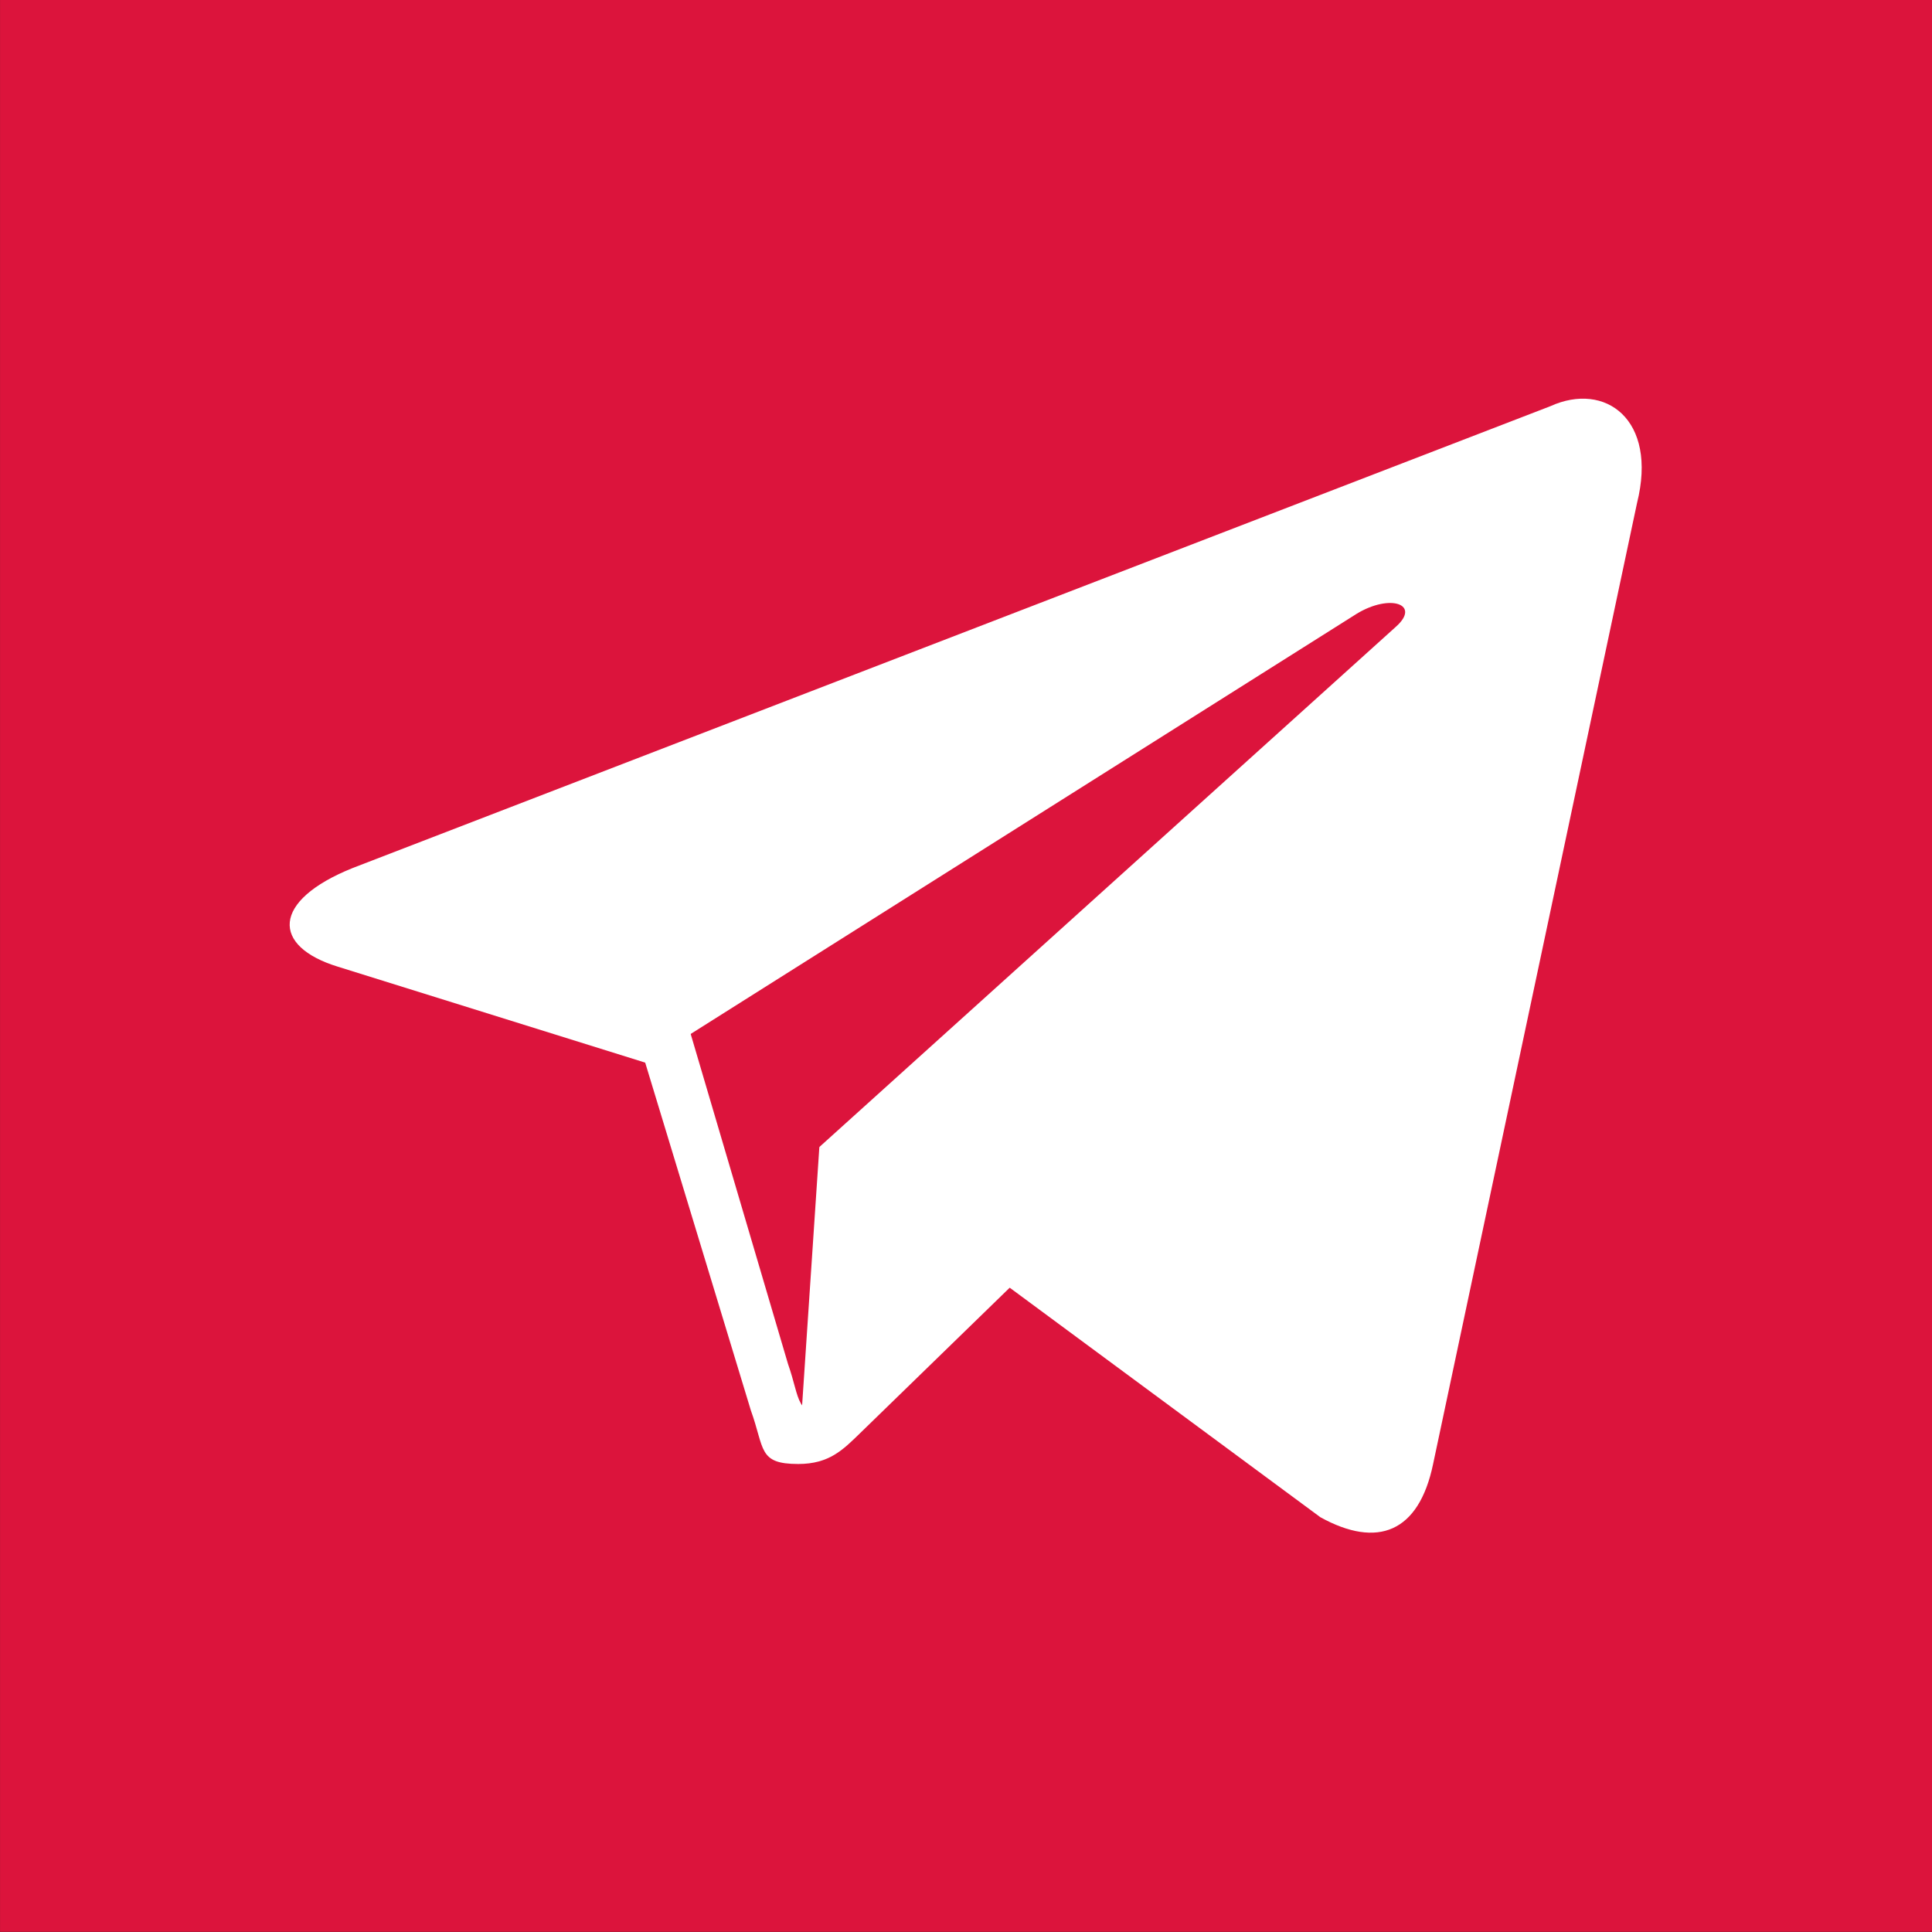 <?xml version="1.0" encoding="UTF-8" standalone="no"?>
<!DOCTYPE svg PUBLIC "-//W3C//DTD SVG 1.1//EN" "http://www.w3.org/Graphics/SVG/1.1/DTD/svg11.dtd">
<svg width="100%" height="100%" viewBox="0 0 500 500" version="1.1" xmlns="http://www.w3.org/2000/svg" xmlns:xlink="http://www.w3.org/1999/xlink" xml:space="preserve" style="fill-rule:evenodd;clip-rule:evenodd;stroke-linejoin:round;stroke-miterlimit:1.414;">
    <rect x="0" y="0" width="500" height="500" fill="#333333" stroke="none"/>
    <g transform="matrix(1.825,0,0,2.242,-102.19,-174.888)">
        <rect x="56" y="78" width="274" height="223" style="fill:rgb(220,20,60);"/>
    </g>
    <g transform="matrix(1.174,0,0,1.174,-43.561,-43.56)">
        <g transform="matrix(2.284,0,0,2.284,-10.771,-39.871)">
            <path d="M98,175C94.112,175 94.773,173.532 93.432,169.831L82,132.206L170,80" style="fill:white;fill-rule:nonzero;"/>
        </g>
        <g transform="matrix(2.117,-7.96499e-18,7.63356e-17,2.181,13.016,-32.633)">
            <path d="M98,175C94.112,175 94.773,173.532 93.432,169.831L82,132.206L170,80" style="fill:rgb(220,20,60);fill-rule:nonzero;"/>
        </g>
        <g transform="matrix(2.284,0,0,2.284,-10.771,-39.871)">
            <path d="M98,175C101,175 102.326,173.628 104,172L120,156.442L100.042,144.407" style="fill:white;fill-rule:nonzero;"/>
        </g>
        <g transform="matrix(2.284,0,0,2.284,-10.771,-39.871)">
            <path d="M100.04,144.41L148.4,180.139C153.919,183.184 157.901,181.607 159.276,175.016L178.961,82.253C180.976,74.172 175.881,70.507 170.602,72.904L55.012,117.475C47.122,120.64 47.168,125.042 53.573,127.003L83.236,136.262L151.909,92.937C155.151,90.971 158.127,92.028 155.685,94.195" style="fill:white;fill-rule:nonzero;"/>
        </g>
    </g>
</svg>
